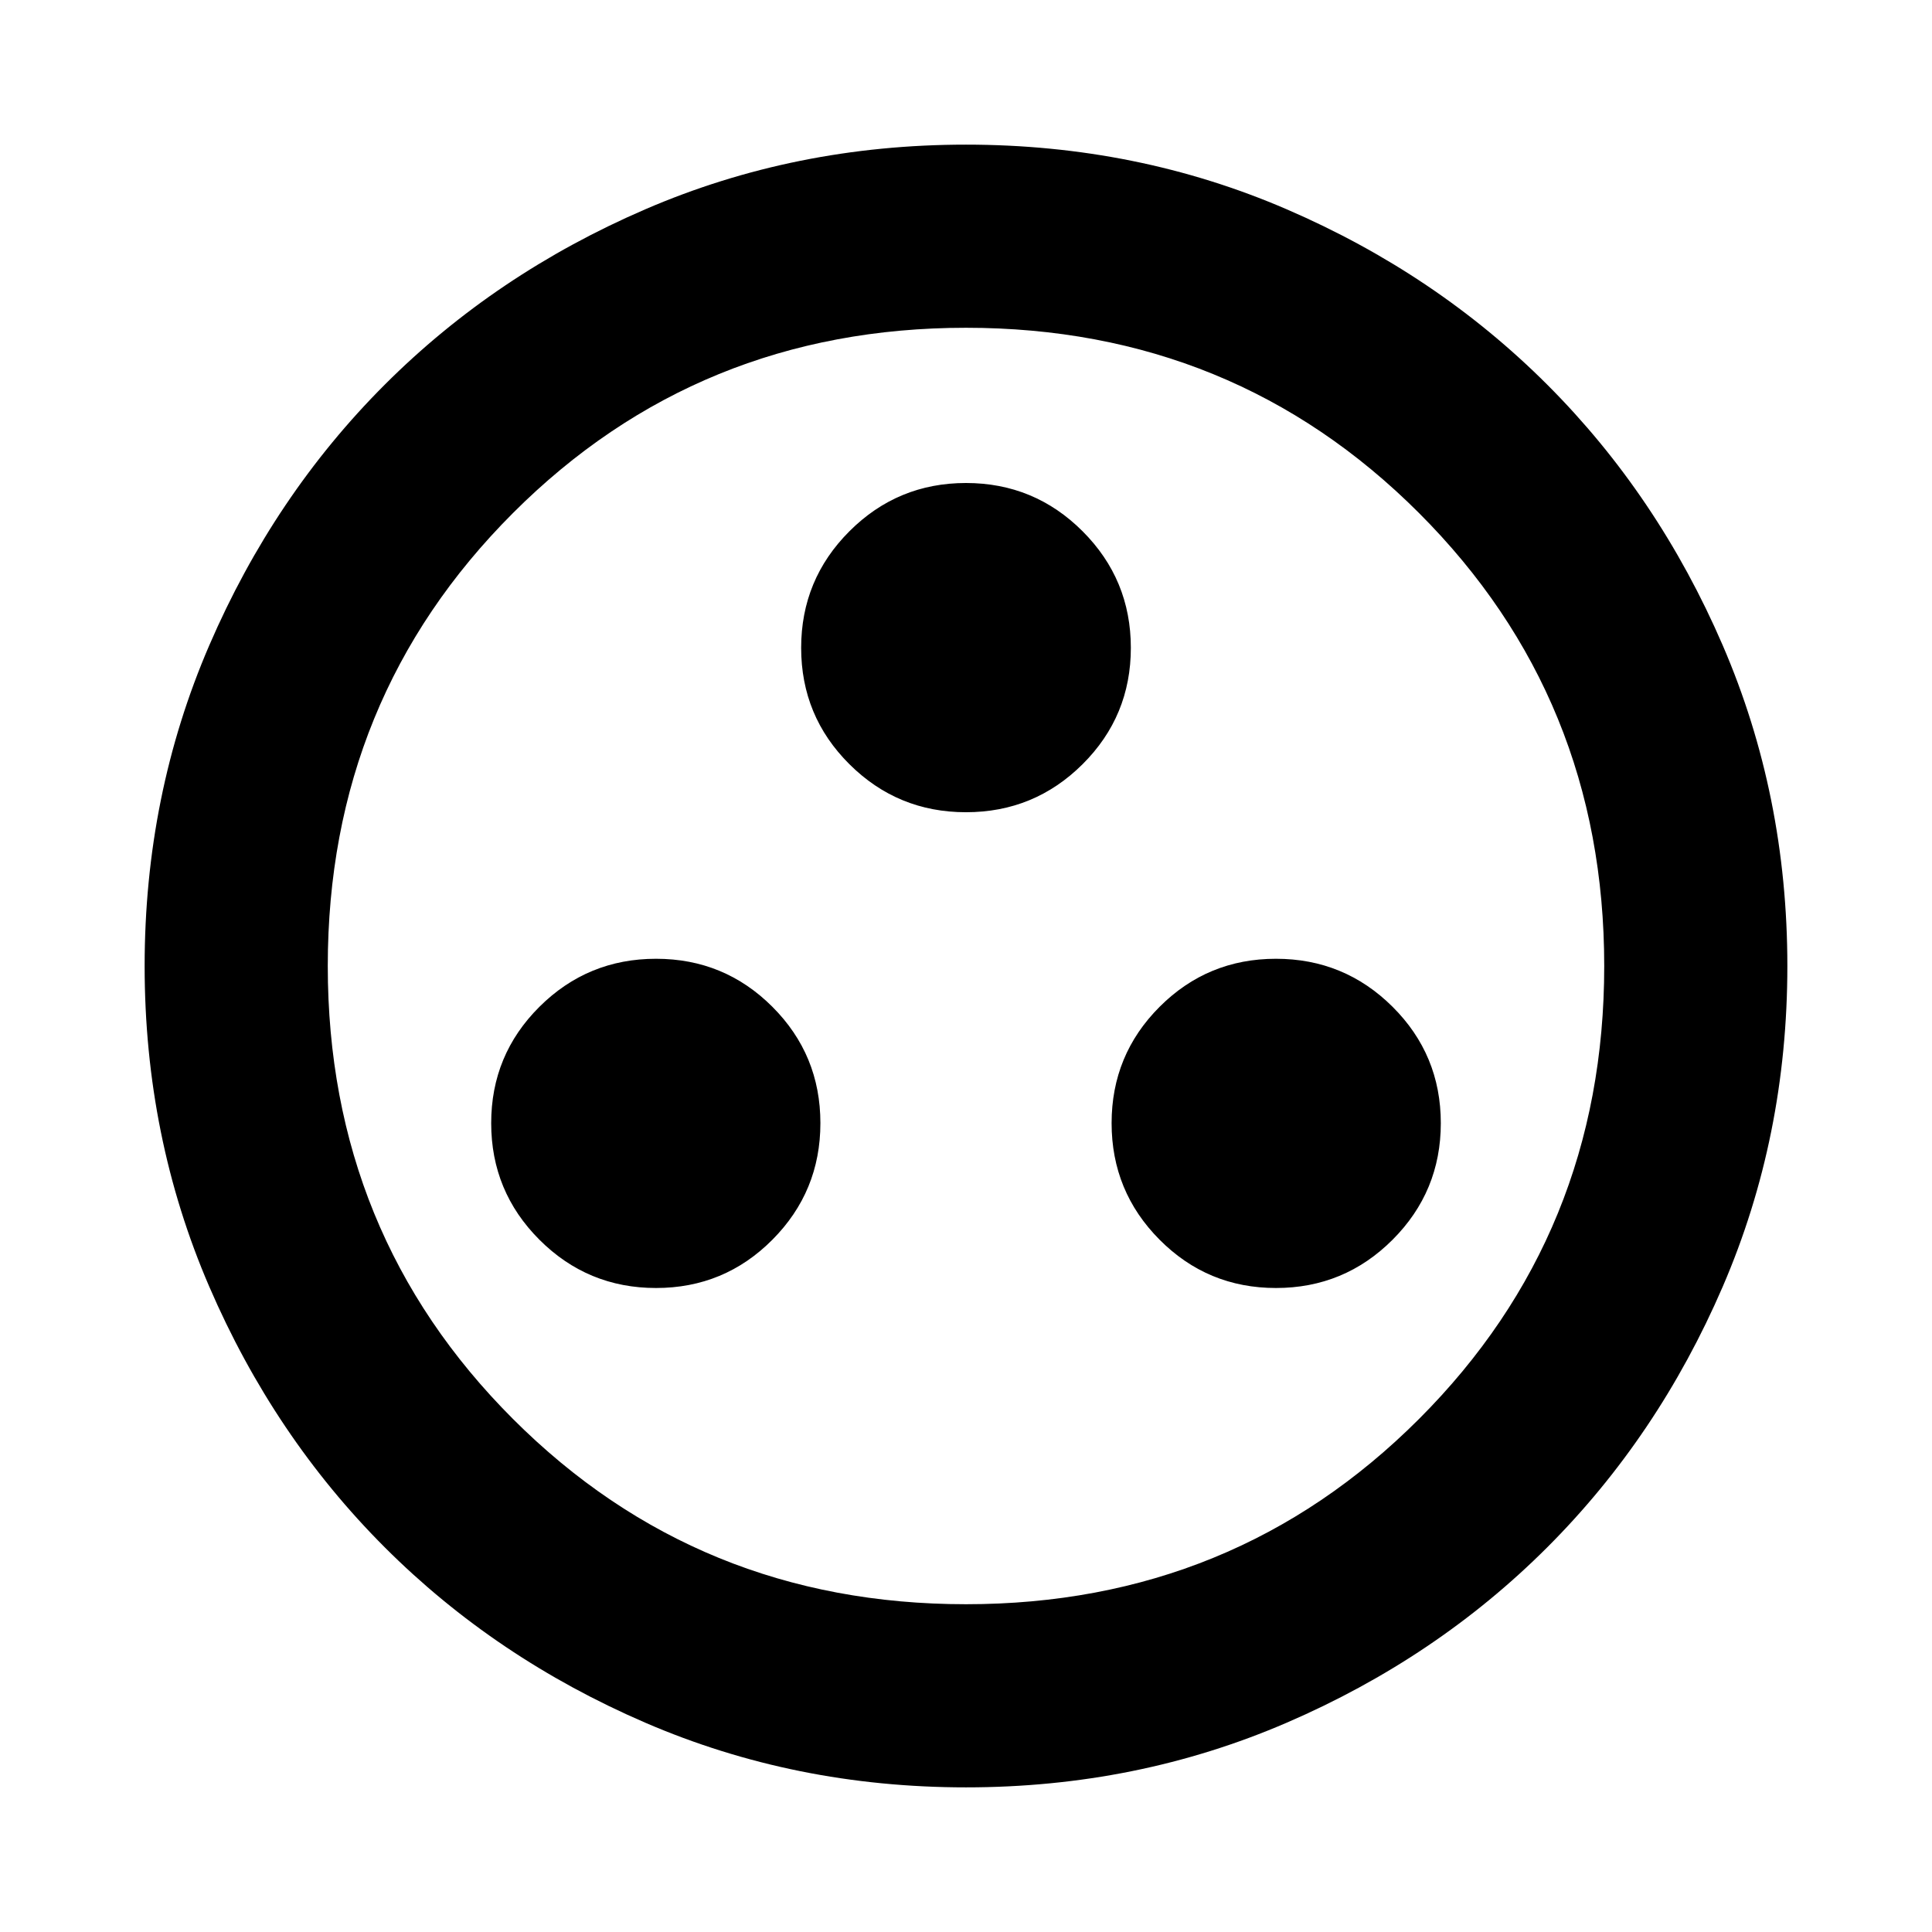 <svg xmlns="http://www.w3.org/2000/svg" height="24" viewBox="0 -960 960 960" width="24"><path d="M325.98-320q33.95 0 57.81-23.98t23.86-57.93q0-33.96-23.86-57.82t-57.81-23.86q-33.96 0-57.94 23.86-23.97 23.86-23.97 57.82 0 33.95 23.97 57.93Q292.02-320 325.98-320Zm308.04 0q33.96 0 57.94-23.98 23.97-23.98 23.97-57.93 0-33.96-23.97-57.82-23.98-23.86-57.94-23.86-33.95 0-57.81 23.86t-23.86 57.82q0 33.95 23.86 57.93Q600.07-320 634.02-320ZM480-556.41q33.96 0 57.93-23.86 23.98-23.86 23.98-57.82 0-33.95-23.98-57.93Q513.96-720 480-720t-57.93 23.98q-23.98 23.98-23.98 57.93 0 33.96 23.98 57.82 23.97 23.86 57.93 23.86Zm0 484.54q-84.91 0-159.34-32.12-74.44-32.12-129.5-87.17-55.05-55.06-87.17-129.5Q71.87-395.09 71.87-480t32.12-159.34q32.12-74.44 87.17-129.5 55.06-55.05 129.5-87.17 74.43-32.12 159.34-32.12t159.34 32.12q74.44 32.12 129.5 87.17 55.05 55.06 87.17 129.5 32.12 74.43 32.12 159.34t-32.12 159.34q-32.12 74.44-87.17 129.5-55.06 55.05-129.5 87.17Q564.91-71.87 480-71.87Zm0-91q133.04 0 225.09-92.04 92.04-92.05 92.04-225.09 0-133.04-92.04-225.09-92.05-92.04-225.09-92.04-133.04 0-225.09 92.04-92.04 92.05-92.04 225.09 0 133.04 92.04 225.09 92.05 92.04 225.09 92.04ZM480-480Z"/></svg>